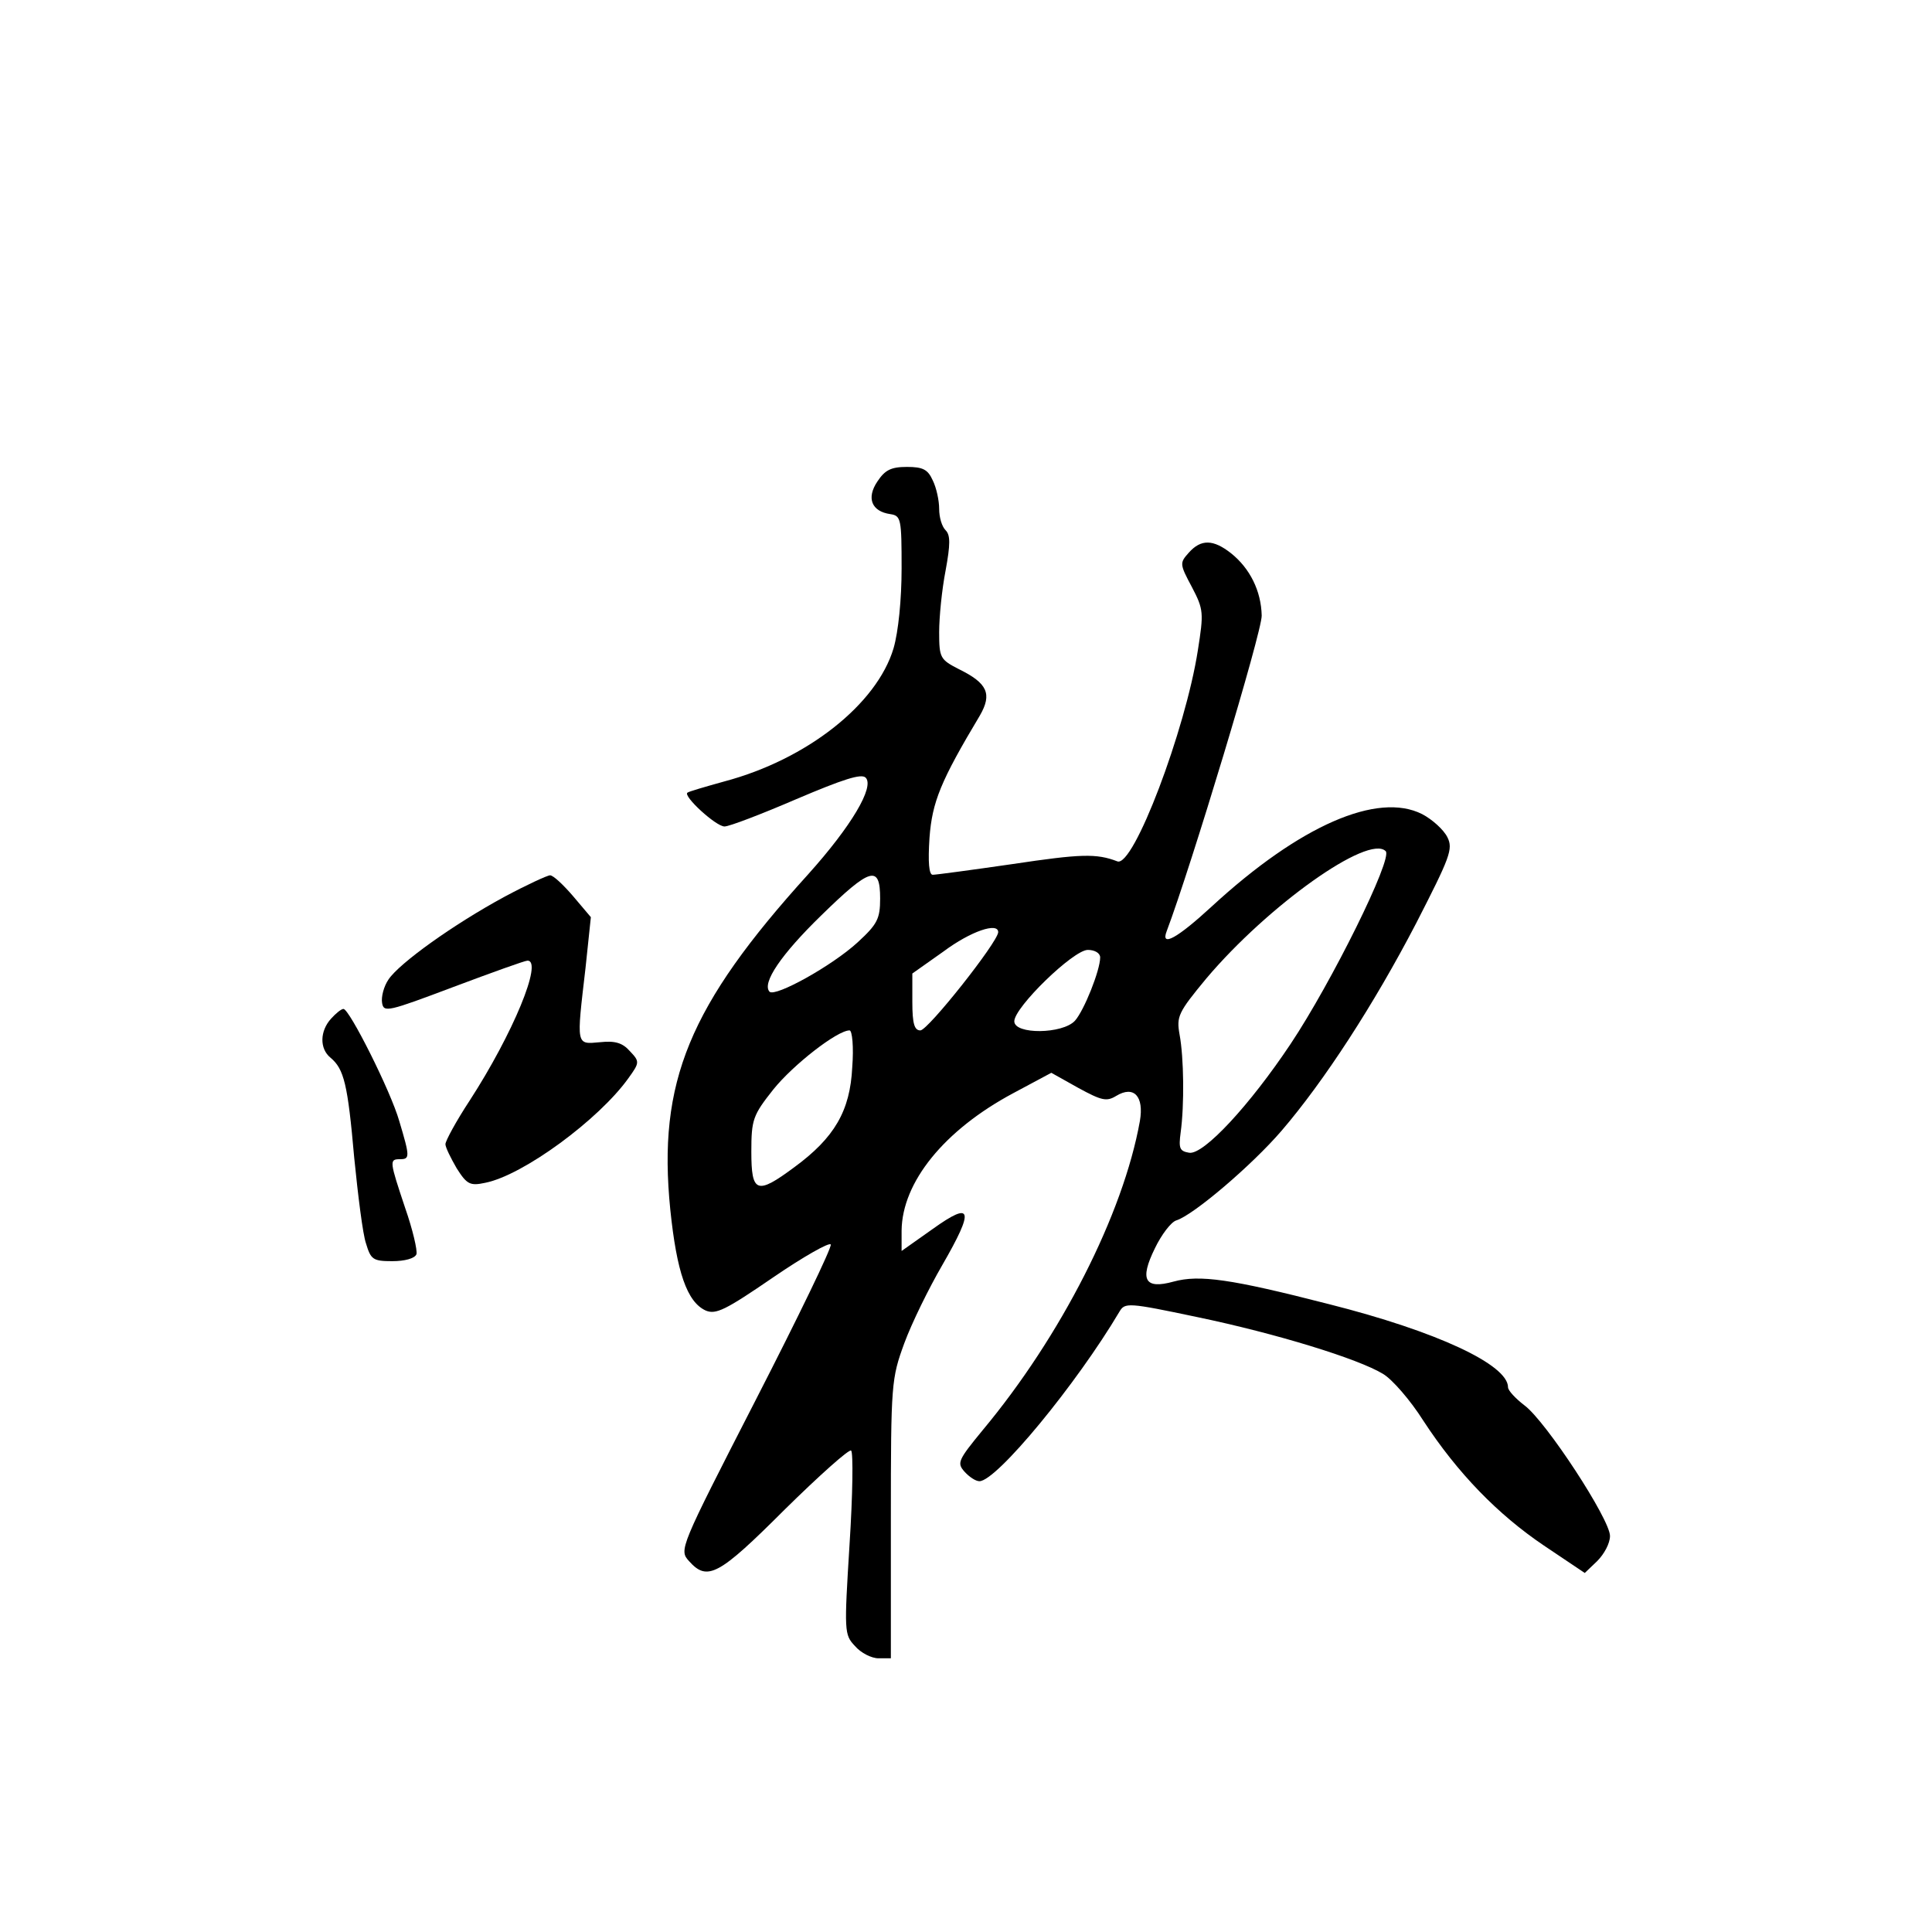 <?xml version="1.0" standalone="no"?>
<!DOCTYPE svg PUBLIC "-//W3C//DTD SVG 20010904//EN"
 "http://www.w3.org/TR/2001/REC-SVG-20010904/DTD/svg10.dtd">
<svg version="1.0" xmlns="http://www.w3.org/2000/svg"
 width="360pt" height="360pt" viewBox="0 0 360 360"
 preserveAspectRatio="xMidYMid meet">
<g transform="translate(0,360) scale(0.1,-0.1)"
fill="#000000" stroke="none">
<path d="M1635 2703 c-21 -31 -11 -56 24 -61 20 -3 21 -9 21 -101 0 -58 -6
-118 -15 -149 -31 -104 -161 -207 -315 -248 -36 -10 -67 -19 -69 -21 -9 -6 53
-63 69 -63 9 0 69 23 134 51 87 37 121 48 129 40 17 -17 -27 -91 -107 -180
-222 -245 -281 -387 -257 -625 12 -116 31 -172 66 -188 19 -8 37 1 126 62 57
39 105 66 107 61 2 -6 -61 -136 -140 -290 -142 -277 -143 -279 -124 -300 34
-38 55 -27 178 96 65 64 121 114 124 110 4 -4 3 -82 -3 -175 -10 -162 -10
-168 10 -189 11 -13 31 -23 44 -23 l23 0 0 260 c0 253 1 261 25 327 14 38 46
103 71 146 60 104 56 120 -18 67 l-58 -41 0 38 c1 90 79 187 208 256 l71 38
50 -28 c44 -24 53 -26 71 -15 33 20 52 -1 44 -47 -31 -173 -147 -401 -293
-576 -46 -56 -48 -61 -34 -77 9 -10 21 -18 28 -18 32 0 181 181 261 316 10 17
16 17 144 -10 149 -31 301 -78 347 -106 17 -10 51 -49 75 -87 64 -98 139 -175
225 -233 l76 -51 23 22 c13 13 24 33 24 47 0 31 -119 213 -159 243 -17 13 -31
28 -31 34 0 42 -132 104 -334 155 -183 47 -241 55 -289 42 -54 -15 -64 3 -35
62 12 25 30 49 40 52 32 10 141 103 196 167 79 92 172 235 251 387 63 123 69
138 58 160 -7 14 -28 33 -47 43 -83 42 -228 -21 -392 -172 -64 -59 -96 -77
-84 -46 45 119 178 559 177 588 -1 46 -22 88 -57 116 -33 26 -56 27 -79 1 -17
-19 -17 -21 6 -64 22 -42 22 -48 11 -118 -23 -148 -120 -405 -150 -393 -39 15
-68 14 -195 -5 -76 -11 -143 -20 -149 -20 -7 0 -9 23 -6 69 5 67 21 106 94
228 23 40 14 60 -39 86 -35 18 -37 21 -37 69 0 28 5 79 12 115 9 49 9 66 0 75
-7 7 -12 24 -12 40 0 15 -5 39 -12 53 -9 20 -18 25 -48 25 -30 0 -41 -6 -55
-27z m947 -689 c14 -13 -101 -245 -177 -359 -76 -114 -162 -207 -189 -203 -18
3 -20 8 -16 38 7 51 6 139 -2 182 -6 34 -3 41 50 105 115 136 302 269 334 237z
m-942 -88 c0 -38 -5 -48 -42 -82 -48 -44 -153 -102 -164 -92 -15 16 22 70 96
142 92 90 110 95 110 32z m220 -63 c-1 -19 -131 -183 -145 -183 -11 0 -15 12
-15 53 l0 53 58 41 c51 38 102 55 102 36z m190 -47 c0 -24 -30 -99 -47 -118
-23 -25 -113 -26 -113 -1 0 26 110 133 137 133 13 0 23 -6 23 -14z m-462 -205
c-4 -81 -33 -131 -108 -186 -70 -52 -80 -48 -80 29 0 60 3 68 41 116 37 46
119 110 142 110 5 0 8 -31 5 -69z"/>
<path d="M940 1929 c-96 -52 -196 -124 -216 -154 -9 -13 -14 -33 -12 -44 3
-18 11 -16 133 30 72 27 133 49 138 49 29 0 -27 -136 -108 -261 -25 -38 -45
-75 -45 -81 0 -6 10 -26 21 -45 19 -30 25 -33 53 -27 71 14 212 118 267 195
21 29 21 31 3 50 -14 16 -28 20 -56 17 -45 -4 -44 -8 -27 138 l10 95 -33 39
c-18 21 -37 39 -43 39 -5 0 -44 -18 -85 -40z"/>
<path d="M617 1702 c-21 -23 -22 -56 -1 -73 25 -21 32 -49 44 -186 7 -70 16
-143 22 -160 9 -30 13 -33 49 -33 23 0 42 5 45 13 2 7 -7 46 -21 86 -29 87
-30 91 -10 91 19 0 19 4 -1 71 -16 56 -93 209 -104 209 -4 0 -14 -8 -23 -18z"/>
</g>
</svg>
